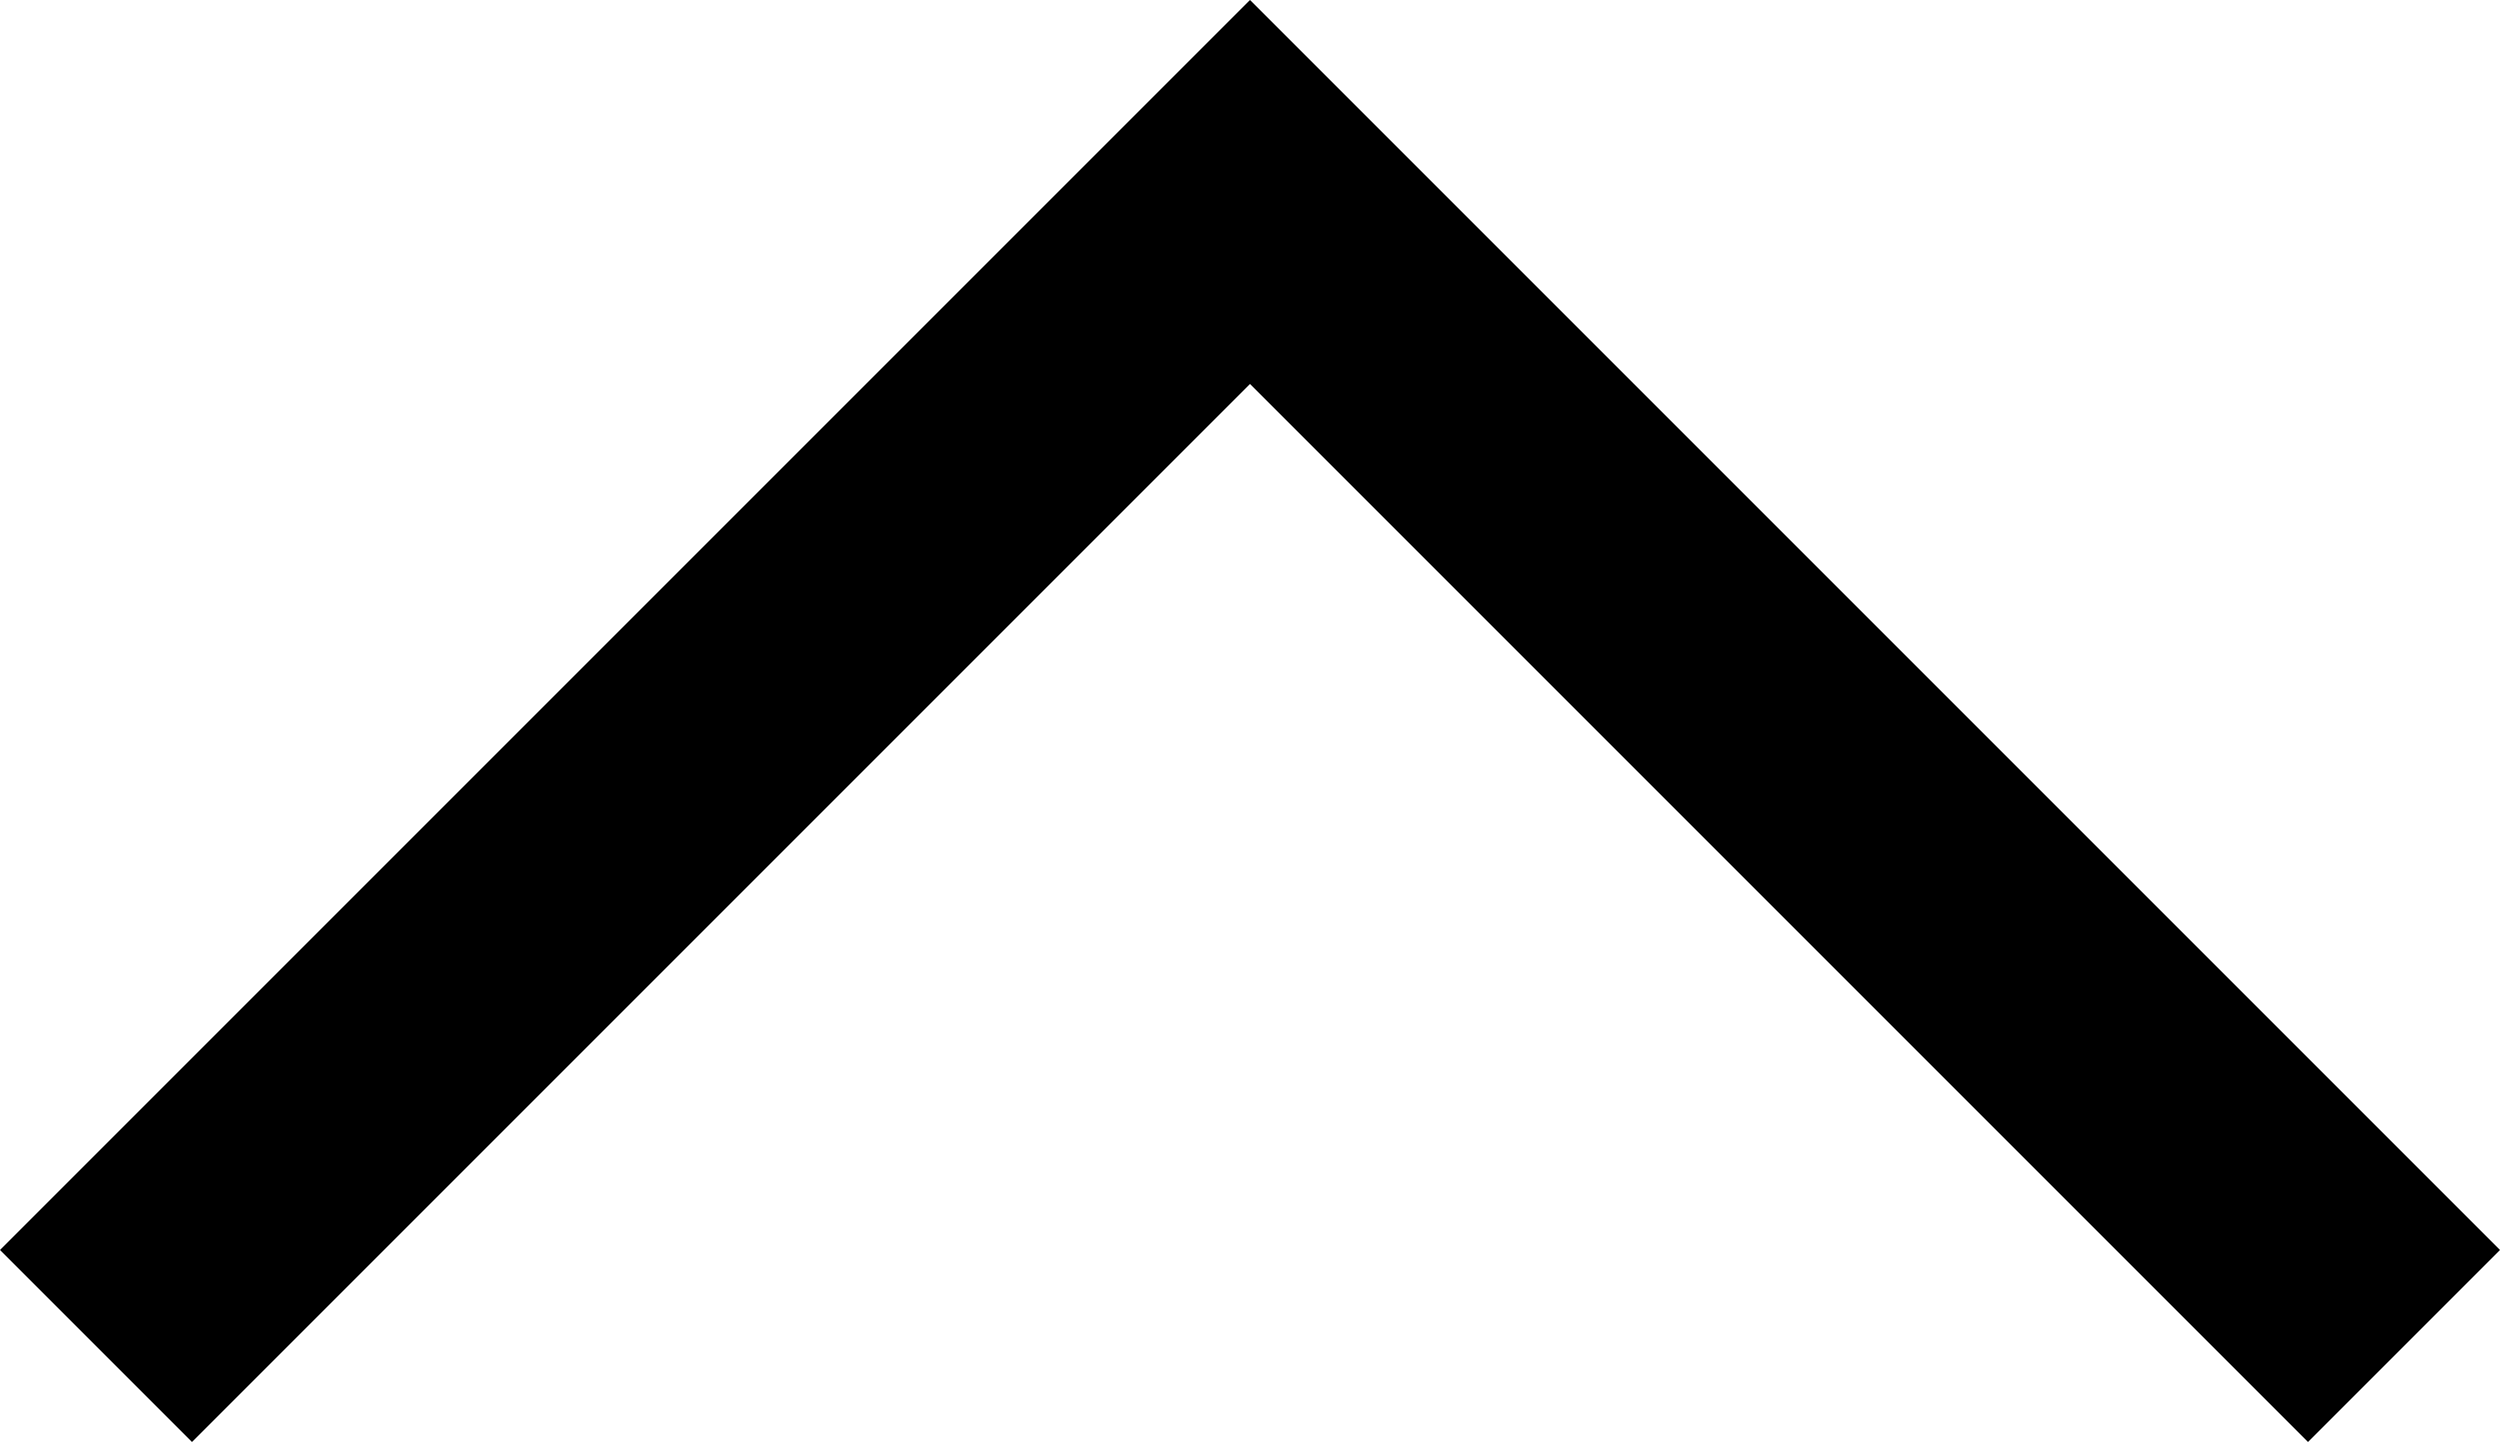 <svg width="18.414" height="10.621" viewBox="0 0 18.414 10.621" fill="none" xmlns="http://www.w3.org/2000/svg" xmlns:xlink="http://www.w3.org/1999/xlink">
	<desc>
			Created with Pixso.
	</desc>
	<defs/>
	<path id="Vector 9" d="M0.707 9.914L9.207 1.414L17.707 9.914" stroke="#000000" stroke-opacity="1" stroke-width="2"/>
</svg>
